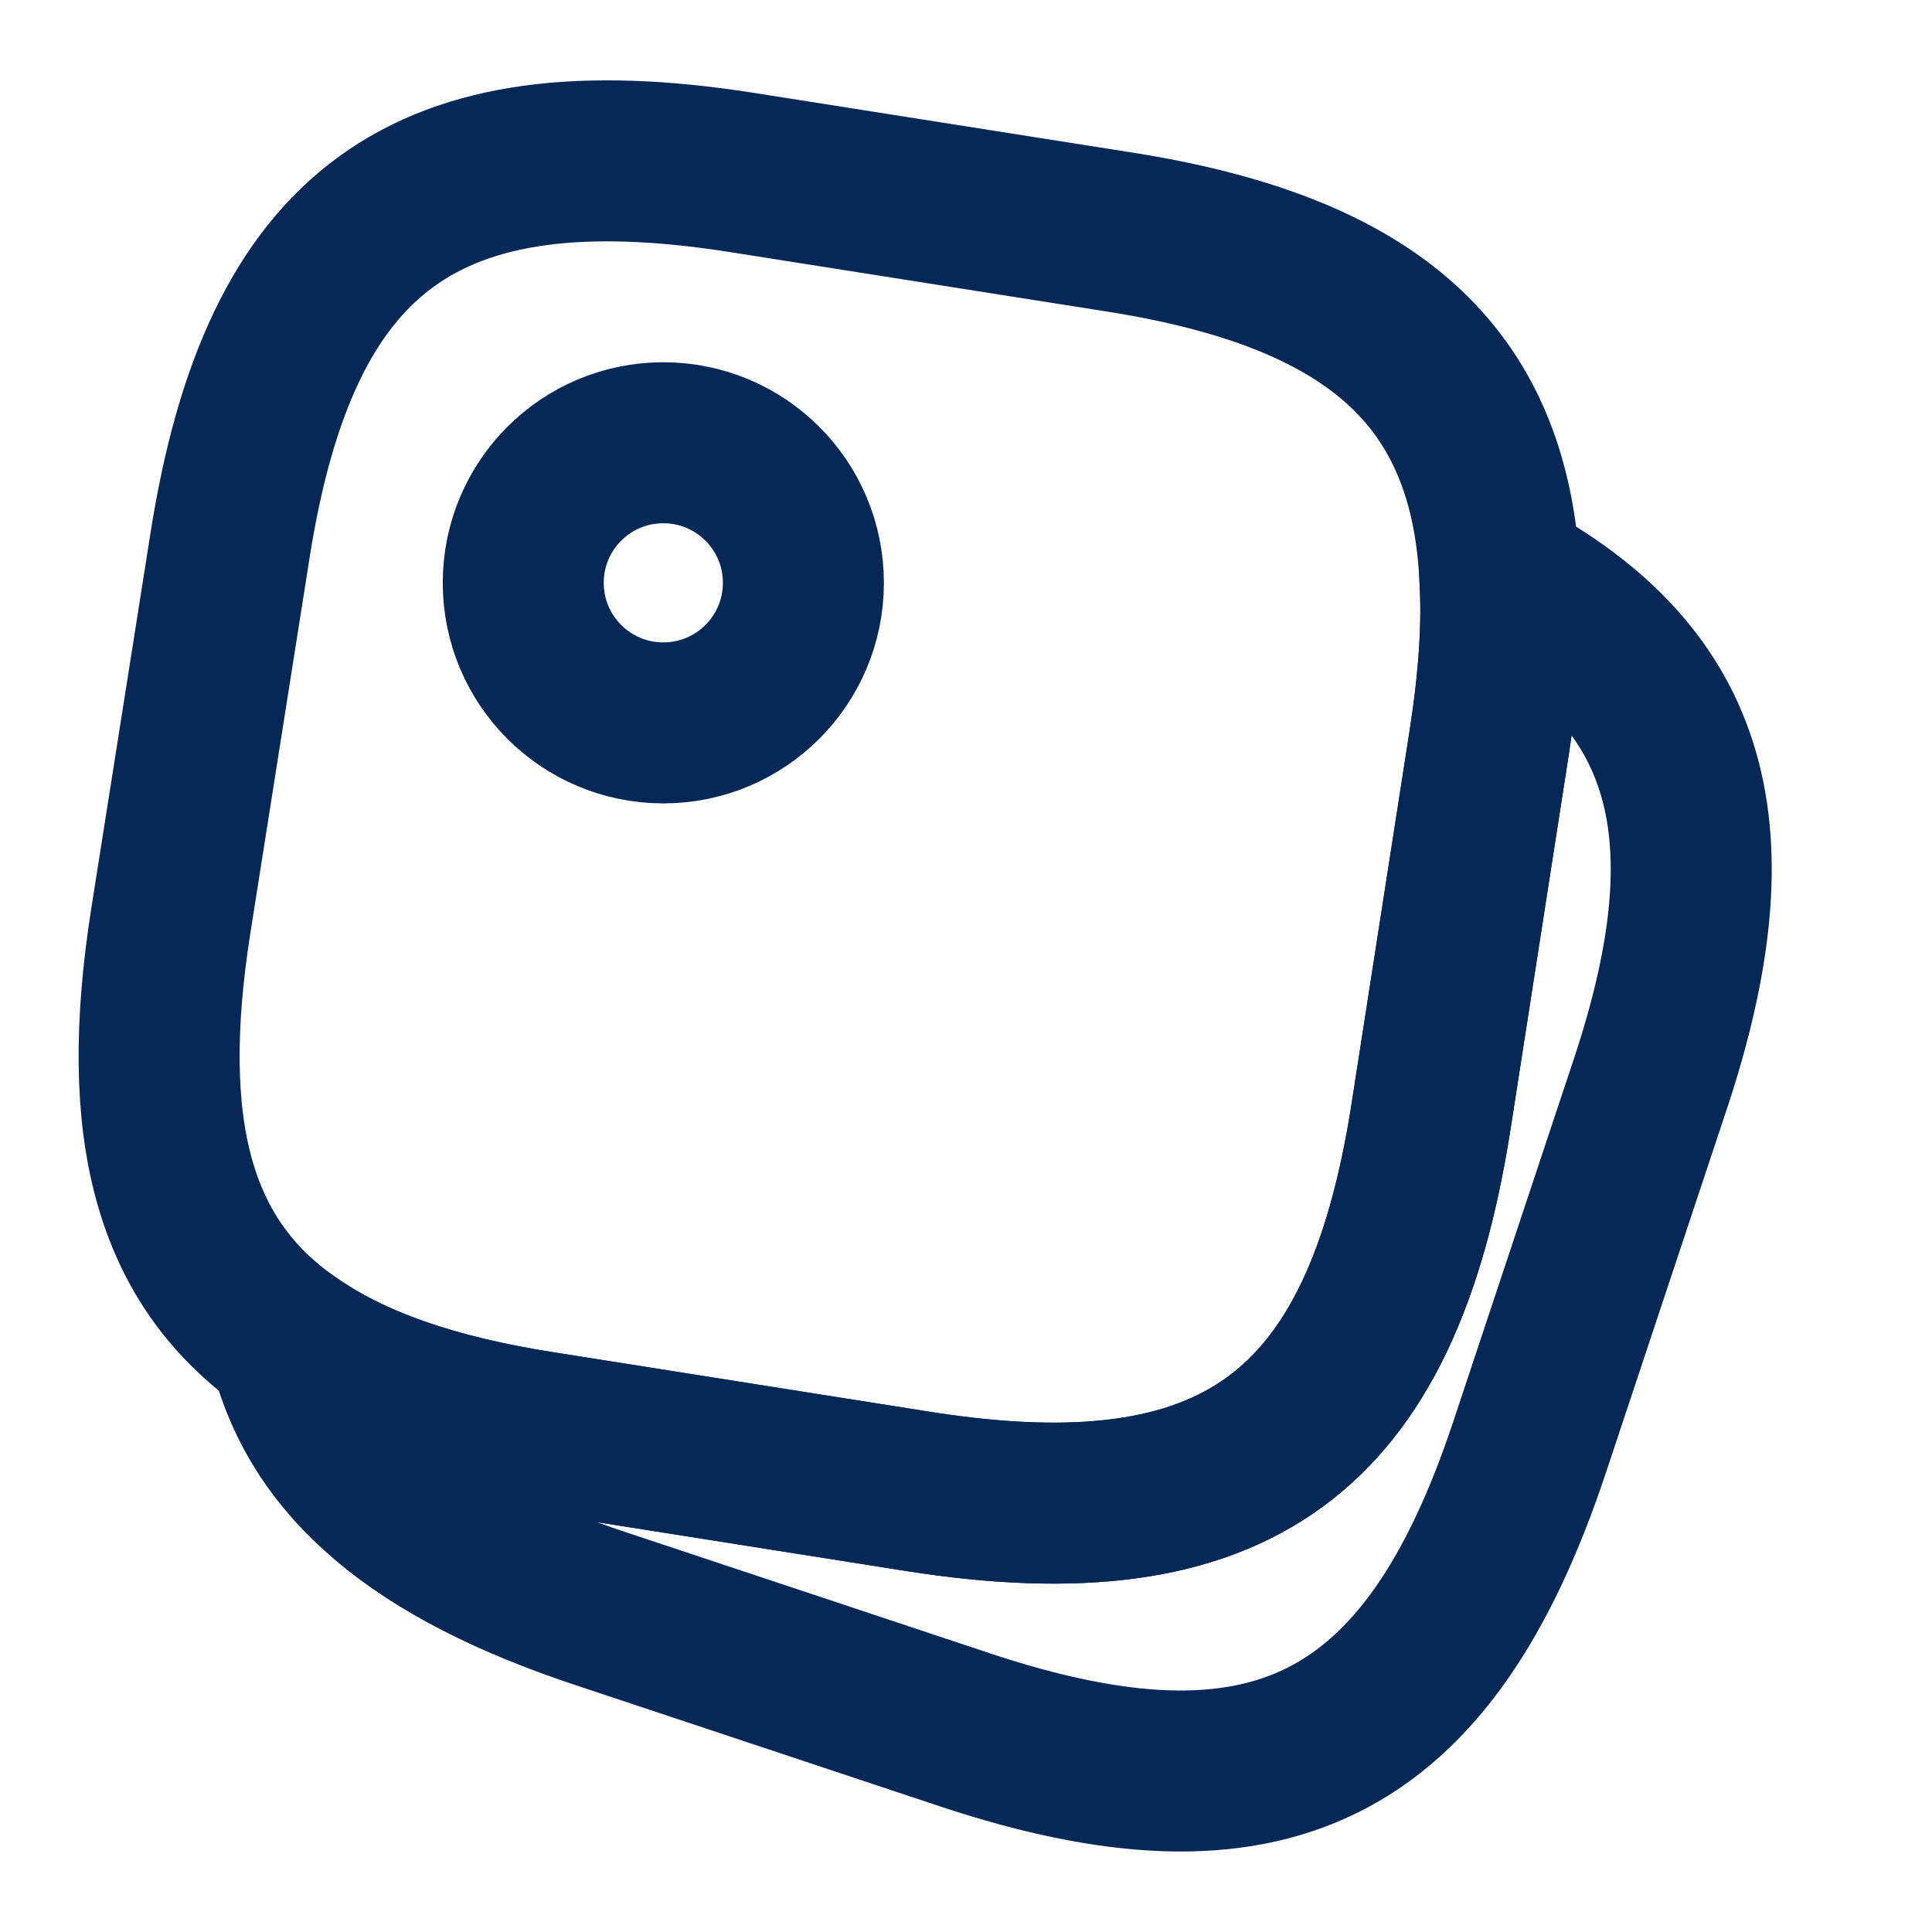 <svg width="18" height="18" viewBox="0 0 18 18" fill="none" xmlns="http://www.w3.org/2000/svg">
<path d="M13.973 5.363C14.002 5.82 13.965 6.338 13.875 6.915L13.328 10.432C12.863 13.365 11.505 14.355 8.572 13.898L5.055 13.342C4.042 13.185 3.262 12.915 2.692 12.51C1.605 11.752 1.29 10.508 1.59 8.588L2.145 5.07C2.61 2.138 3.967 1.148 6.9 1.605L10.418 2.16C12.773 2.528 13.875 3.488 13.973 5.363Z" stroke="#062856" stroke-width="1.5" stroke-linecap="round" stroke-linejoin="round"/>
<path d="M15.375 10.102L14.25 13.485C13.312 16.305 11.812 17.055 8.992 16.117L5.61 14.992C3.908 14.43 2.962 13.65 2.692 12.51C3.263 12.915 4.043 13.185 5.055 13.342L8.572 13.898C11.505 14.355 12.863 13.365 13.328 10.432L13.875 6.915C13.965 6.337 14.002 5.82 13.973 5.362C15.765 6.315 16.155 7.755 15.375 10.102Z" stroke="#062856" stroke-width="1.5" stroke-linecap="round" stroke-linejoin="round"/>
<path d="M6.18 6.735C6.901 6.735 7.485 6.151 7.485 5.43C7.485 4.709 6.901 4.125 6.18 4.125C5.459 4.125 4.875 4.709 4.875 5.43C4.875 6.151 5.459 6.735 6.18 6.735Z" stroke="#062856" stroke-width="1.5" stroke-linecap="round" stroke-linejoin="round"/>
</svg>

